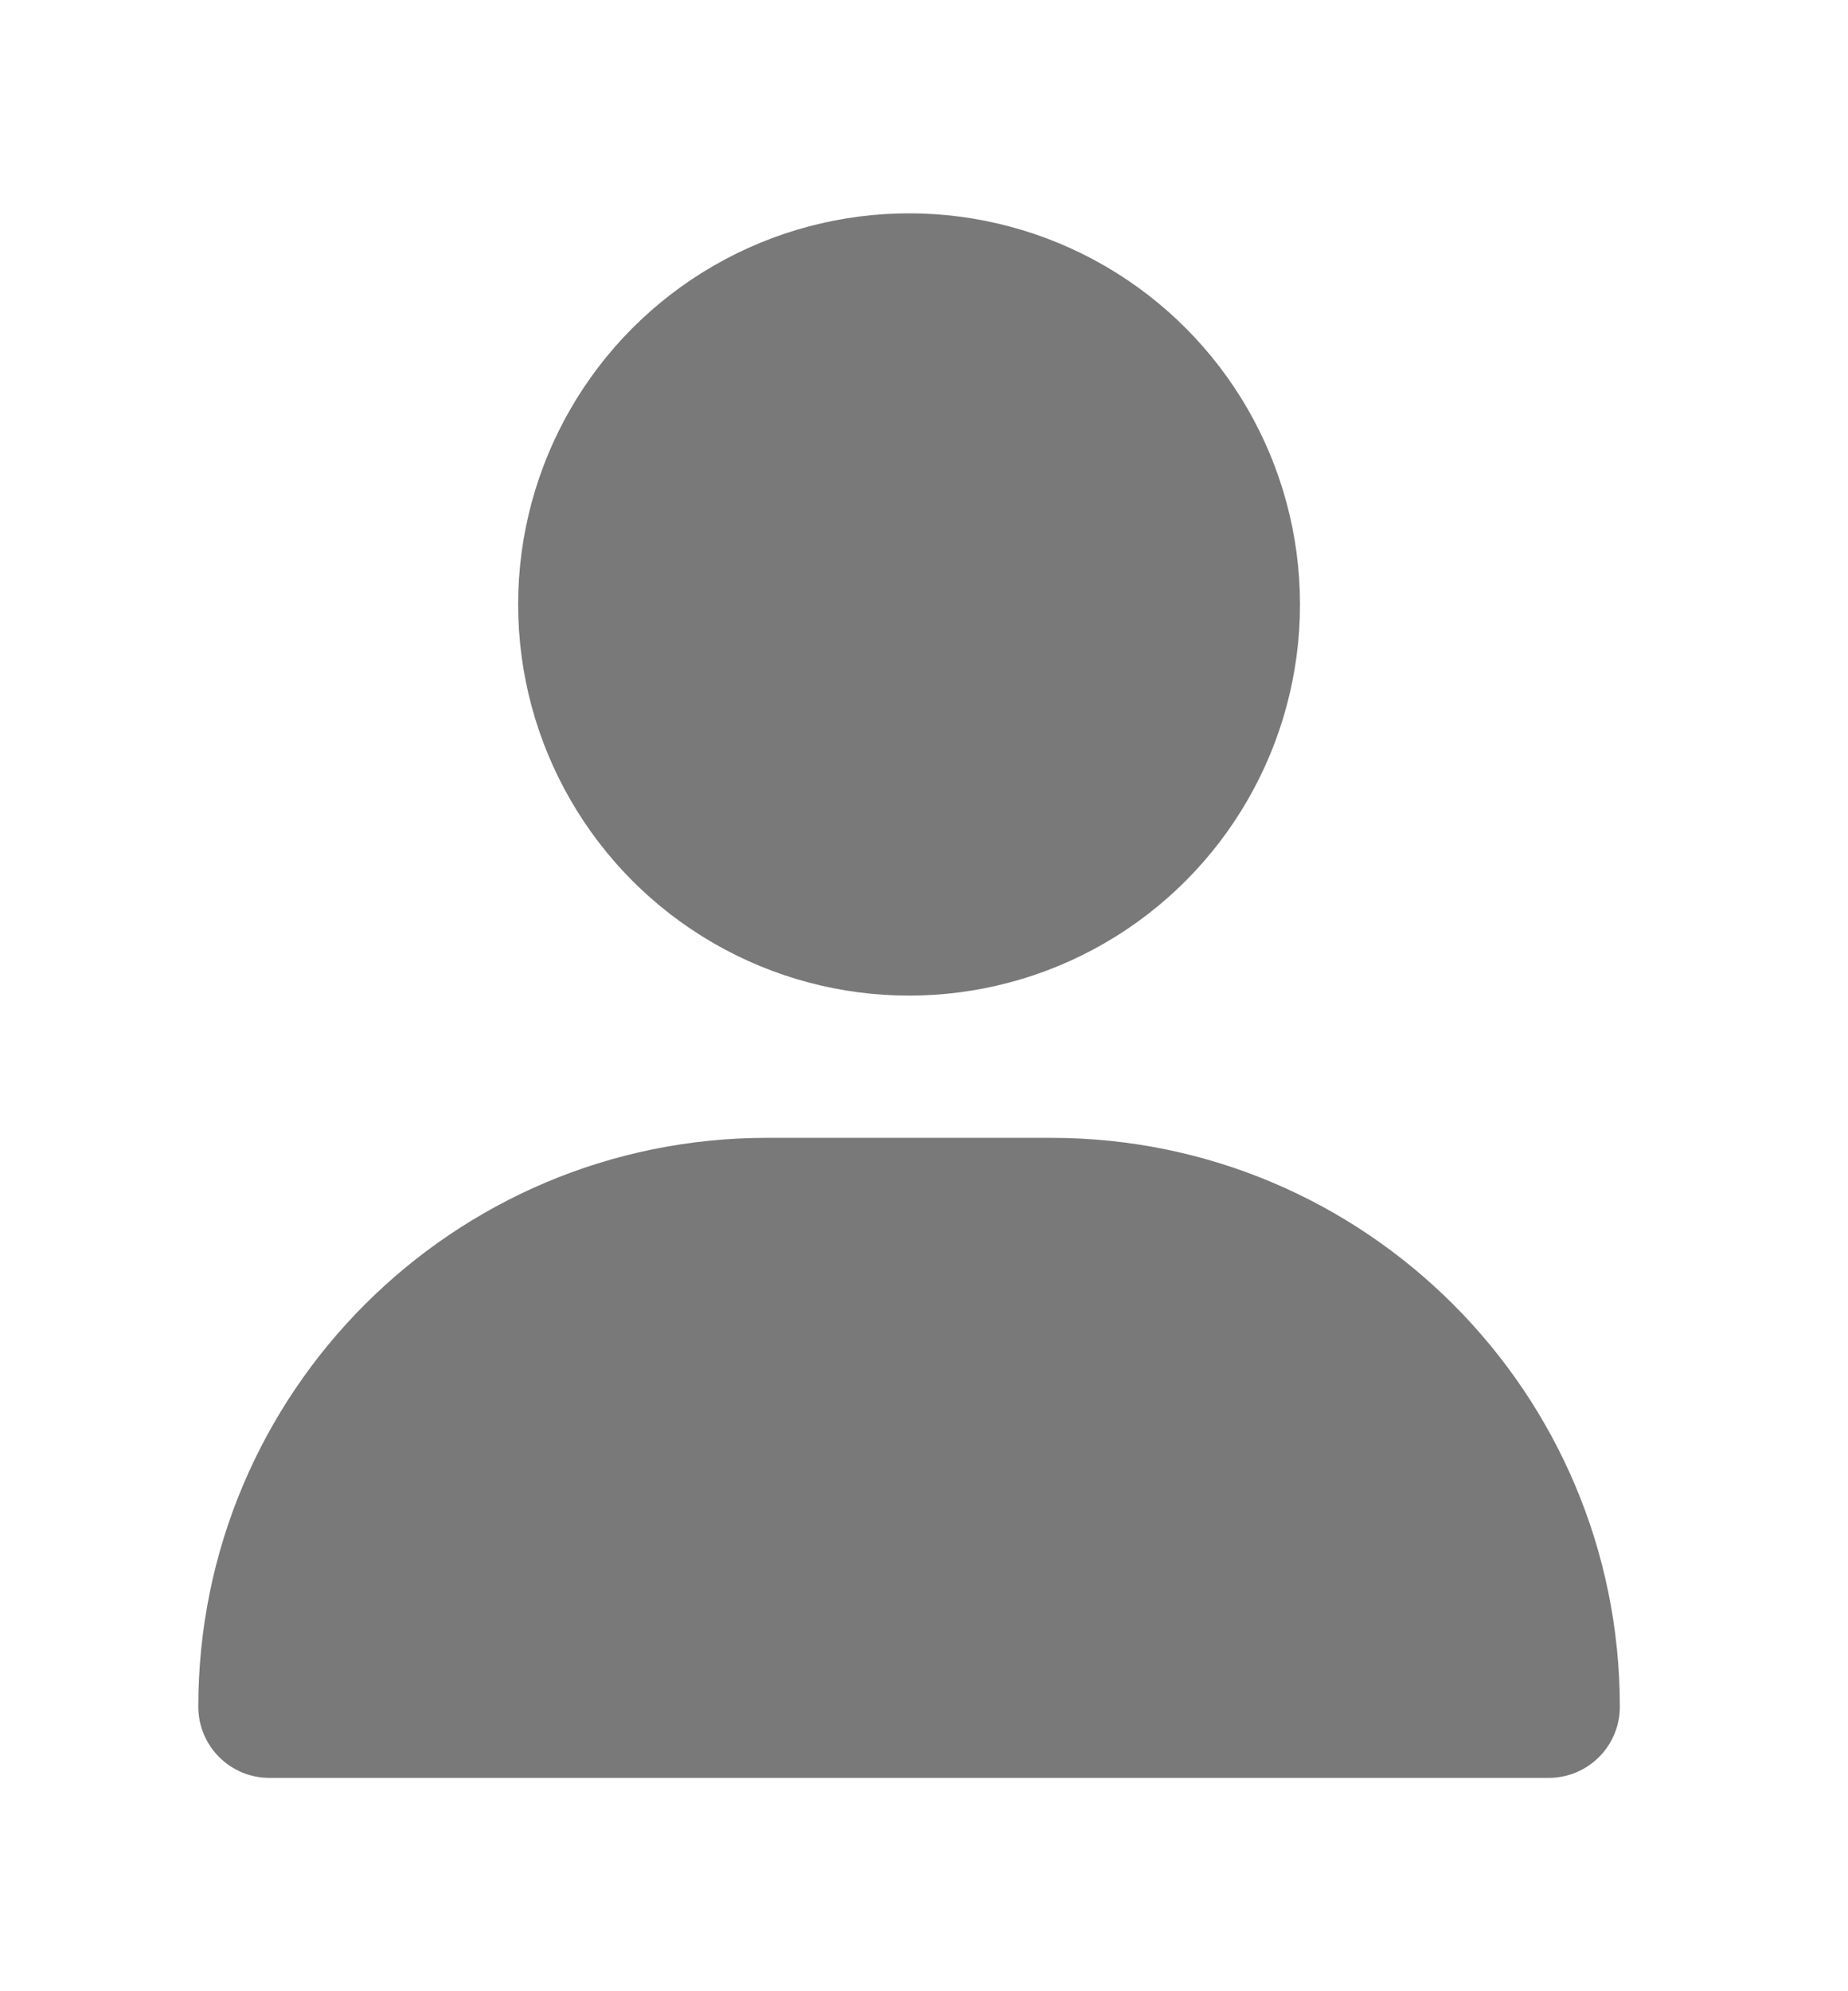 <svg width="26" height="28" viewBox="0 0 26 28" fill="none" xmlns="http://www.w3.org/2000/svg">
<path d="M2.79 24C2.79 19.582 6.372 16 10.79 16H14.79C19.208 16 22.79 19.582 22.79 24V24C22.79 24.552 22.342 25 21.79 25H3.79C3.238 25 2.79 24.552 2.79 24V24Z" fill="#797979"/>
<circle cx="12.79" cy="8.5" r="5.5" fill="#797979"/>
</svg>
